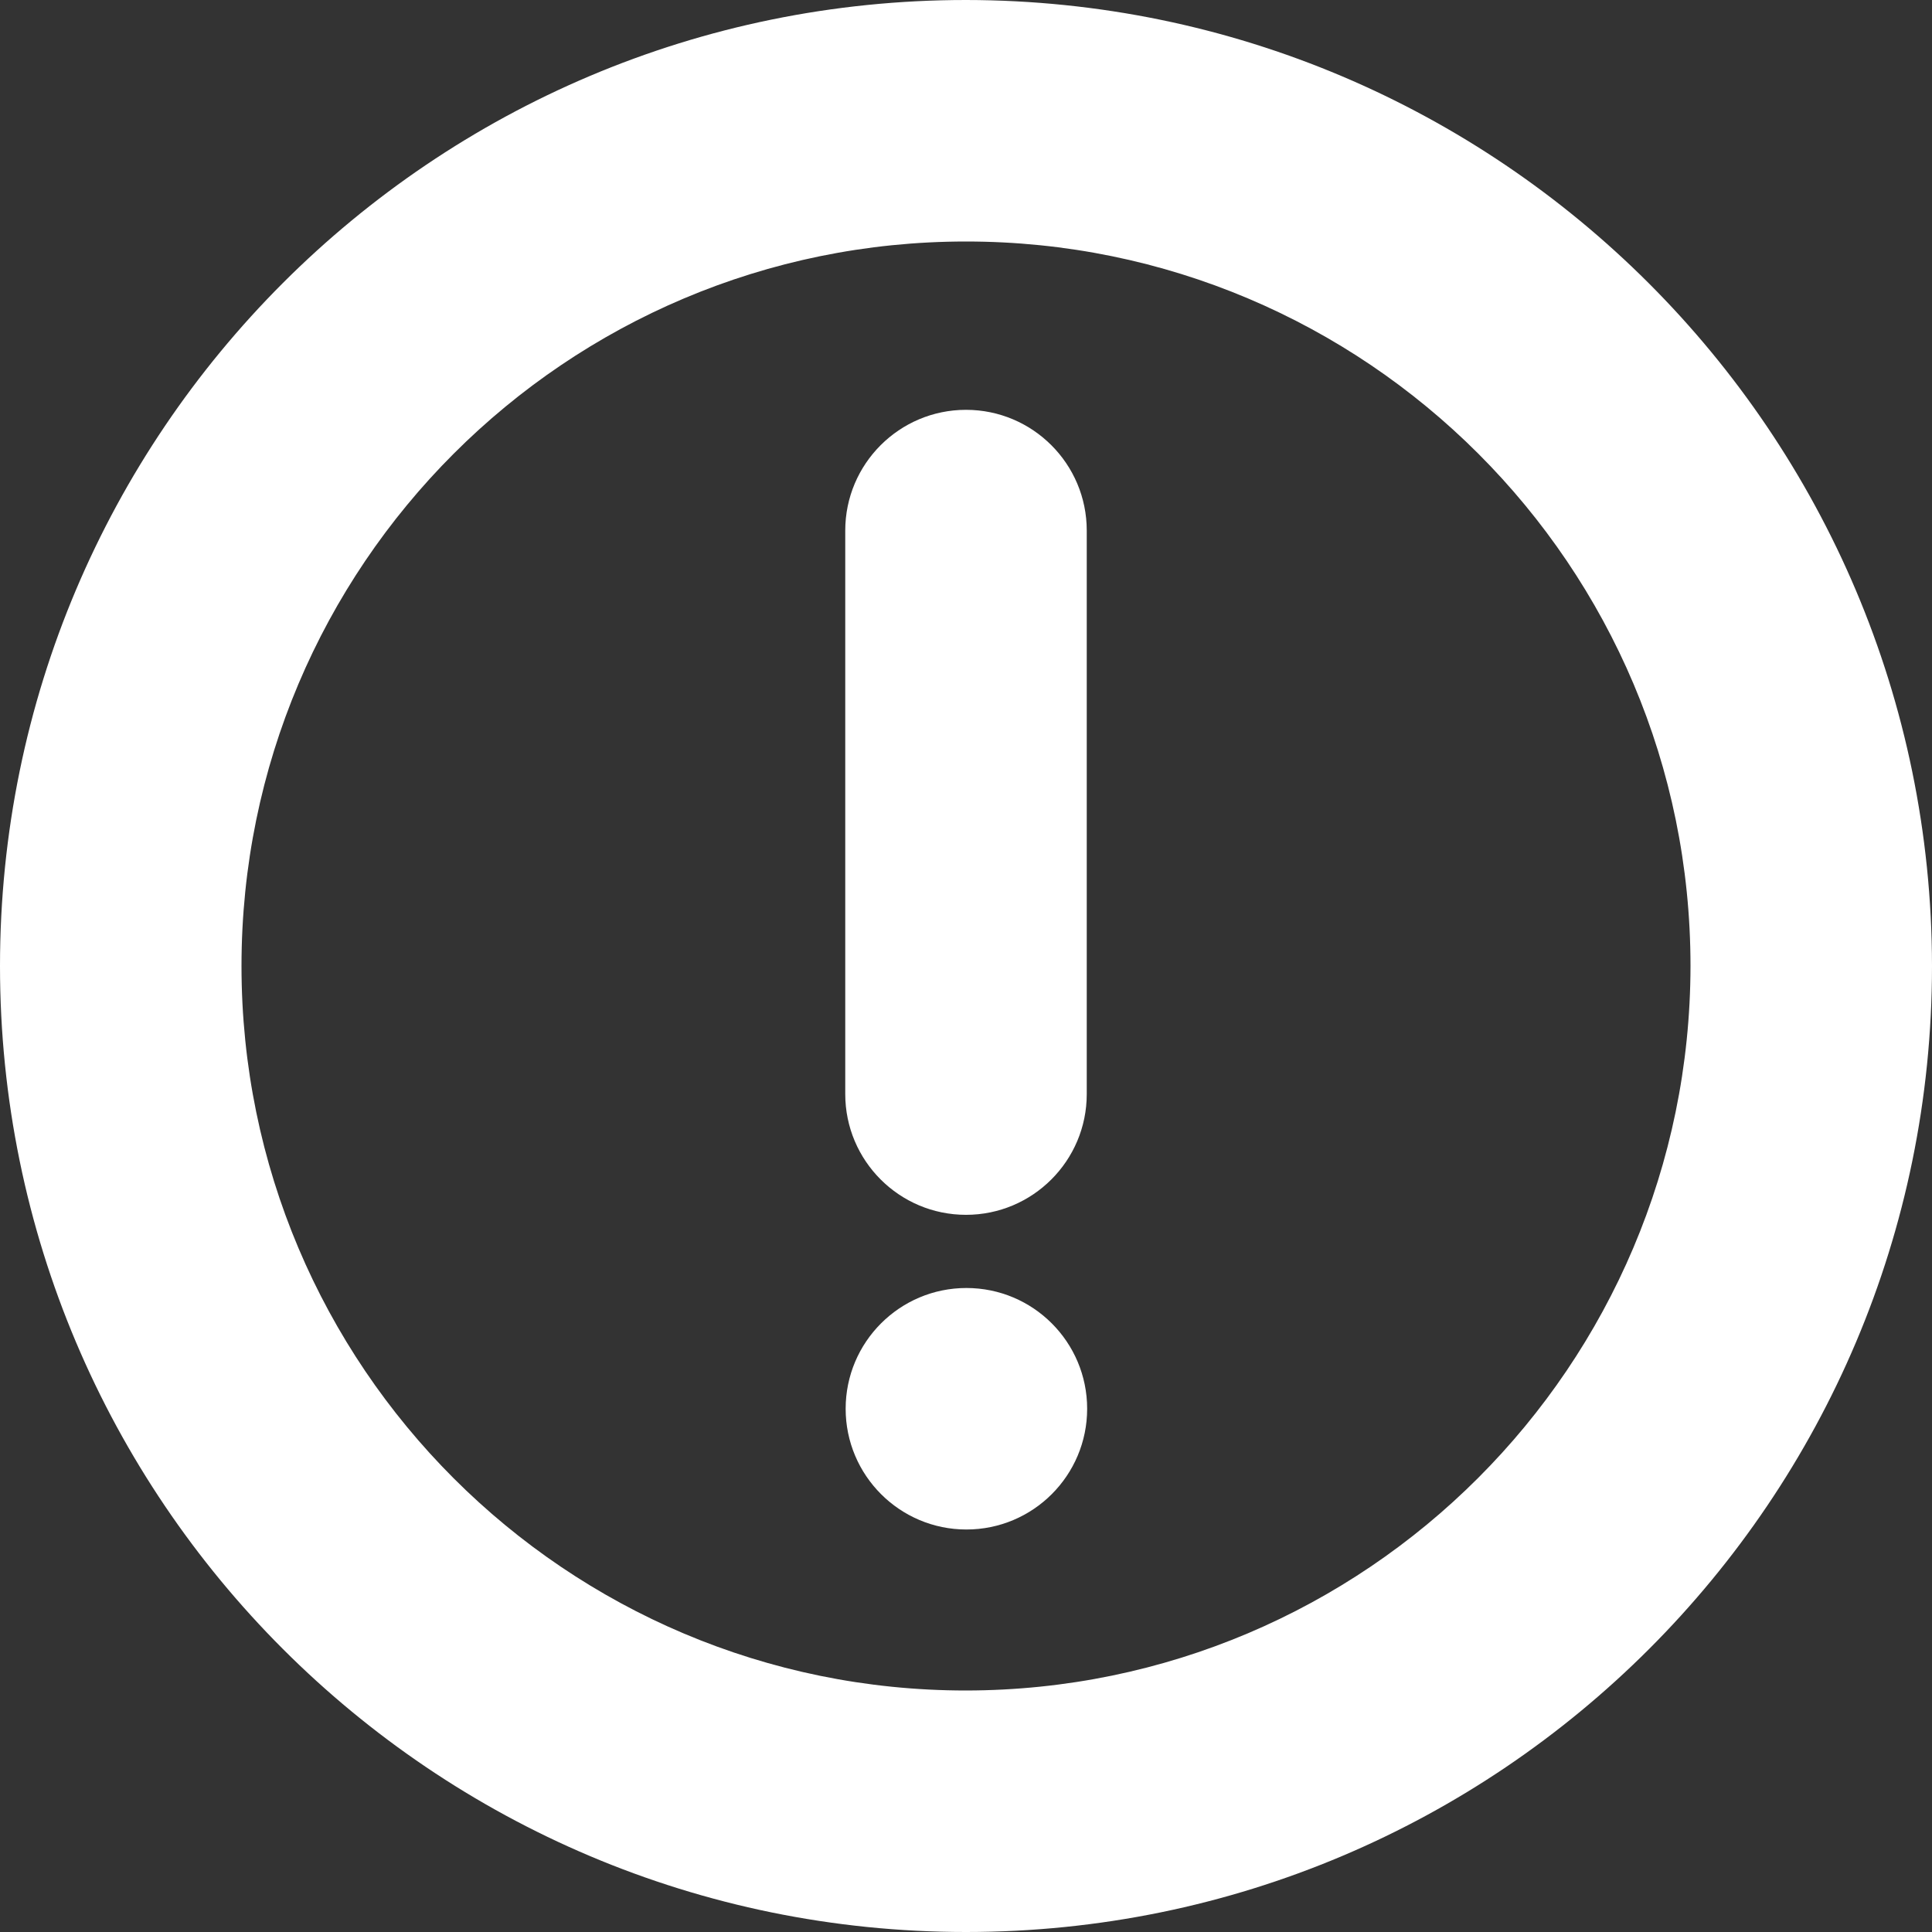 <svg width="24" height="24" viewBox="0 0 24 24" fill="none" xmlns="http://www.w3.org/2000/svg">
<rect x="0" y="0" width="24" height="24" fill="#333333" stroke="none"/>
<g clip-path="url(#clip0_474_289)">
<path d="M12 0C5.373 0 0 5.373 0 12C0 18.627 5.373 24 12 24C18.627 24 24 18.627 24 12C23.993 5.376 18.625 0.007 12 0ZM12 21C7.029 21 3 16.971 3 12C3 7.029 7.029 3 12 3C16.971 3 21 7.029 21 12C20.994 16.968 16.968 20.994 12 21Z" fill="white"/>
<path d="M12 15.091C12.828 15.091 13.5 14.419 13.5 13.591V6.591C13.5 5.763 12.828 5.091 12 5.091C11.172 5.091 10.5 5.763 10.5 6.591V13.591C10.5 14.419 11.172 15.091 12 15.091Z" fill="white"/>
<path d="M12.005 19C12.834 19 13.505 18.328 13.505 17.5C13.505 16.672 12.834 16 12.005 16C11.177 16 10.505 16.672 10.505 17.5C10.505 18.328 11.177 19 12.005 19Z" fill="white"/>
</g>
<defs>
<clipPath id="clip0_474_289">
<rect width="24" height="24" fill="white"/>
</clipPath>
</defs>
</svg>

